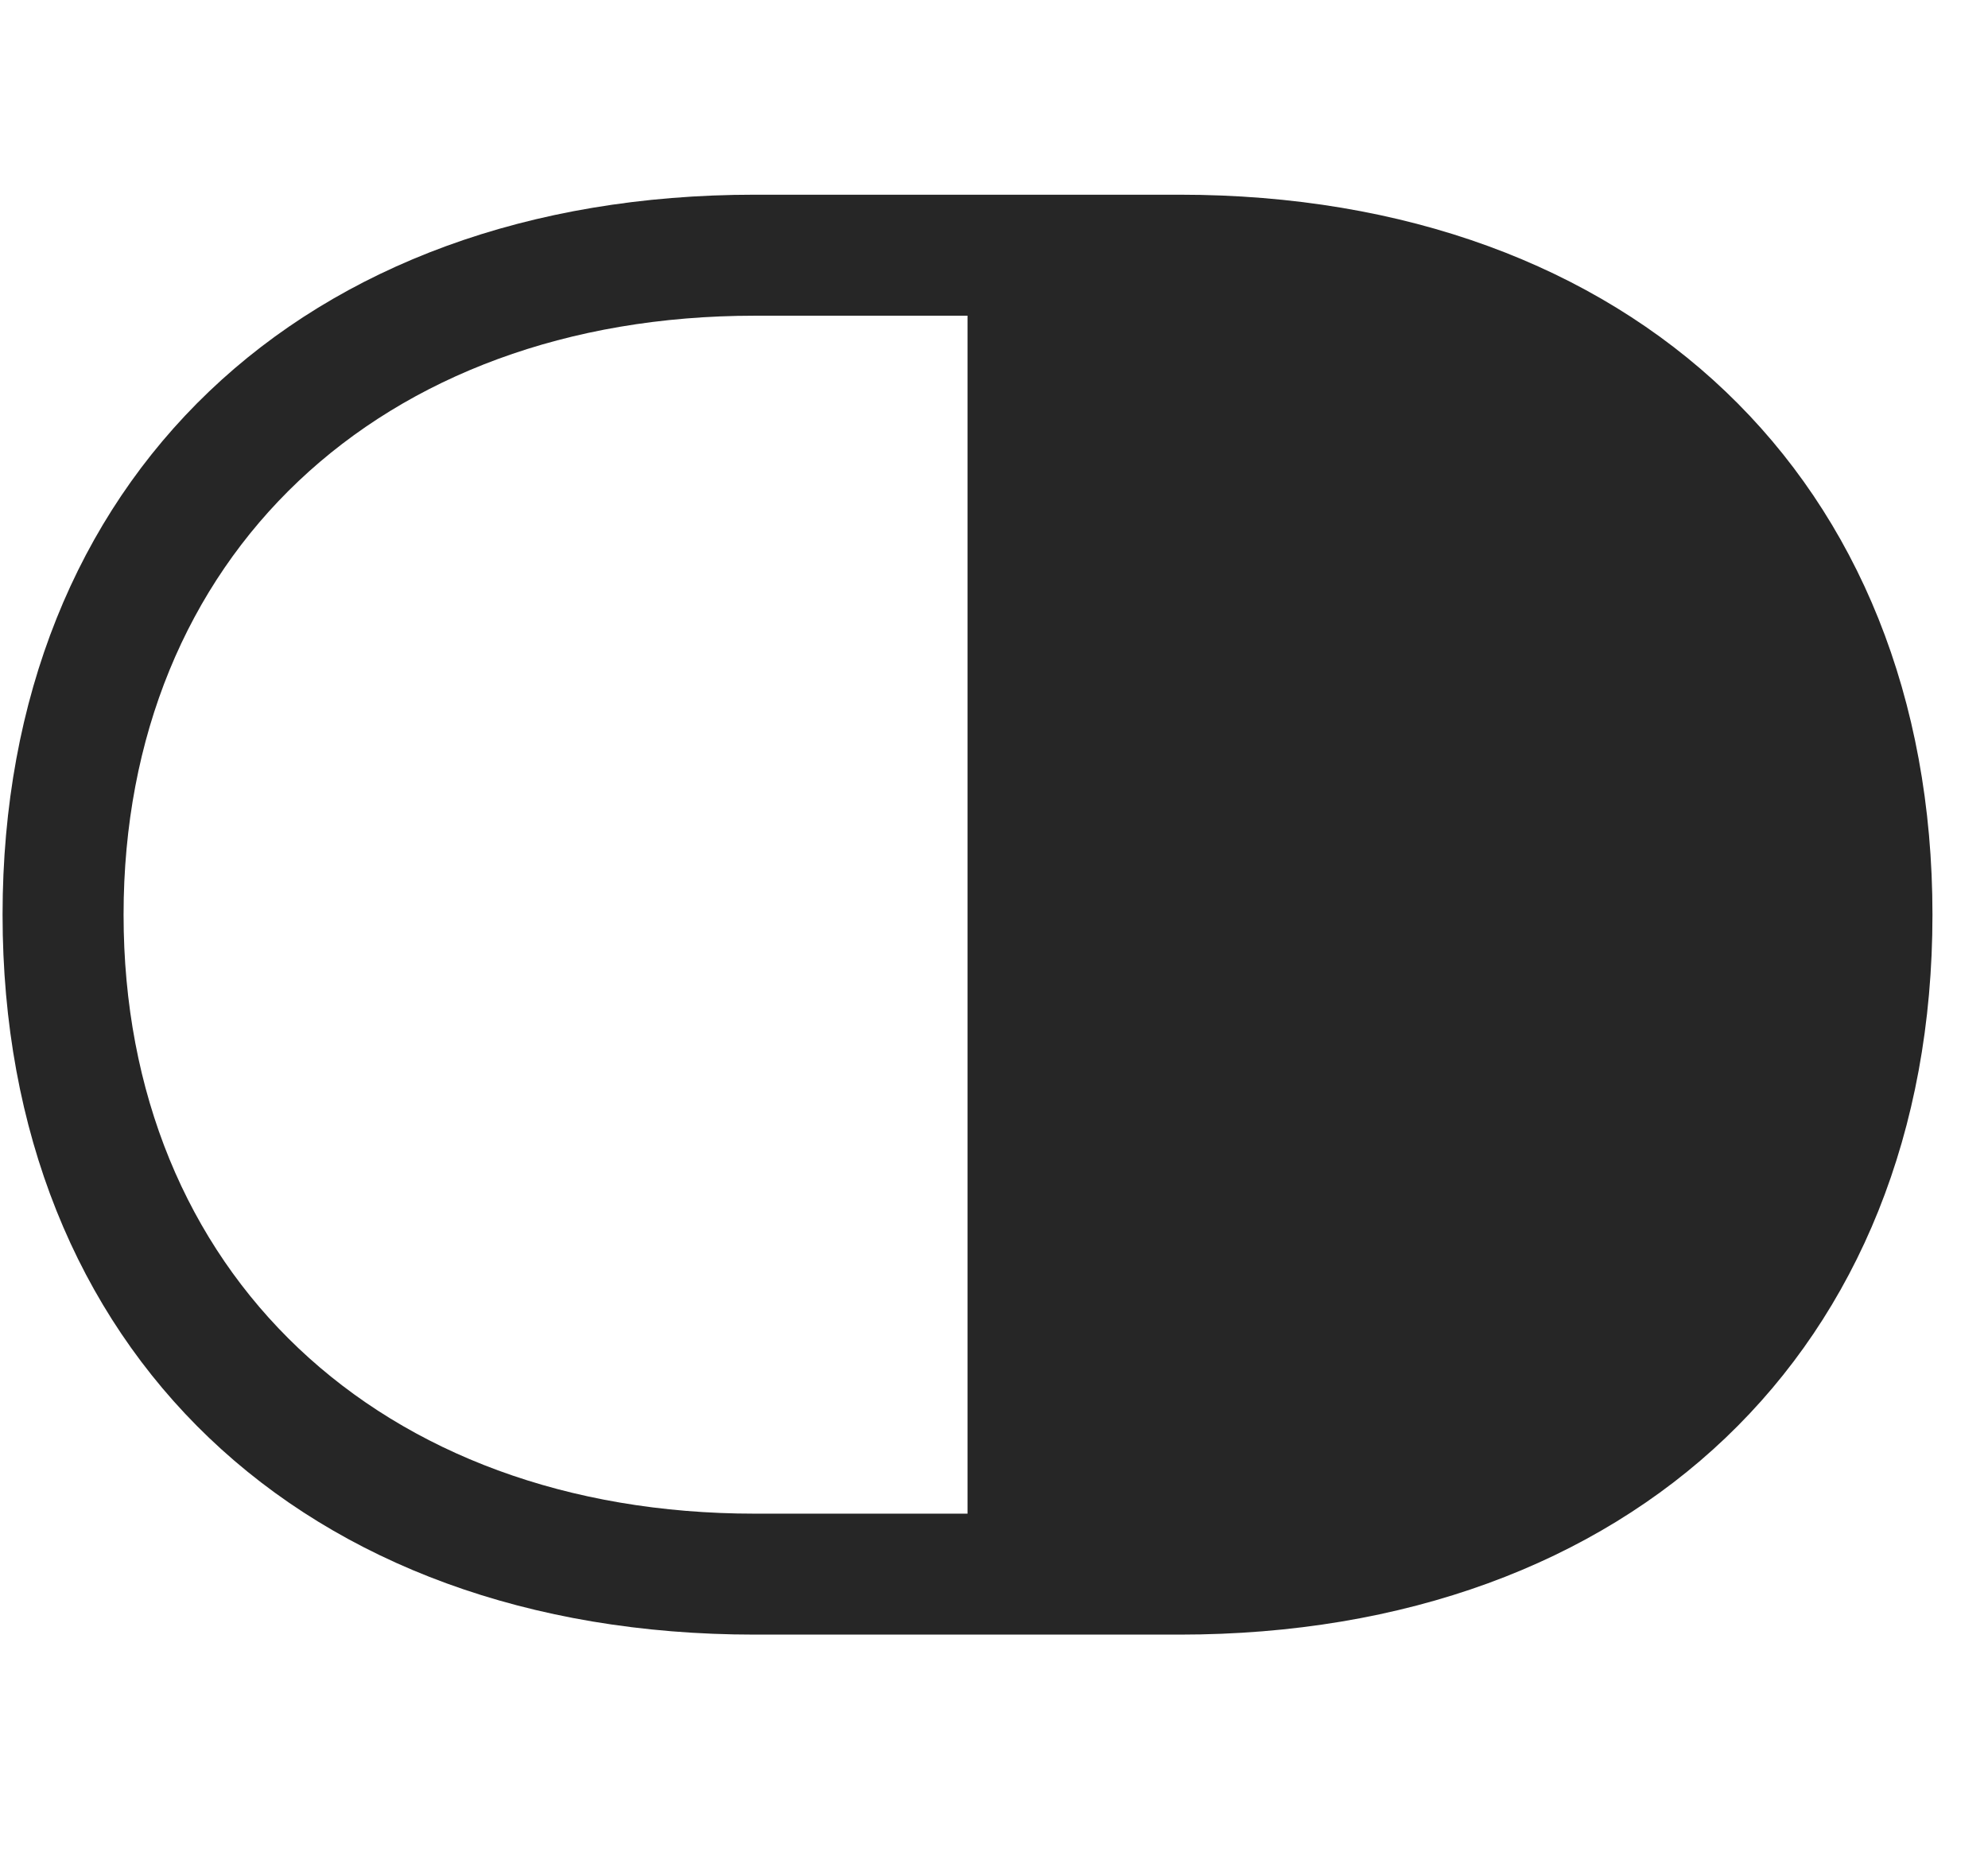 <svg width="31" height="29" viewBox="0 0 31 29" fill="currentColor" xmlns="http://www.w3.org/2000/svg">
<g clip-path="url(#clip0_2207_34297)">
<path d="M30.134 14.263C30.134 7.478 25.446 3.036 18.392 3.036H11.77C4.716 3.036 0.04 7.478 0.04 14.263C0.04 21.048 4.716 25.489 11.77 25.489H18.392C25.446 25.489 30.134 21.048 30.134 14.263ZM15.087 23.603H11.77C5.923 23.603 1.927 19.841 1.927 14.263C1.927 8.685 5.923 4.923 11.77 4.923H15.087V23.603Z" fill="currentColor" fill-opacity="0.85"/>
</g>
<defs>
<clipPath id="clip0_2207_34297">
<rect width="30.094" height="22.465" fill="currentColor" transform="translate(0.04 3.036)"/>
</clipPath>
</defs>
</svg>
